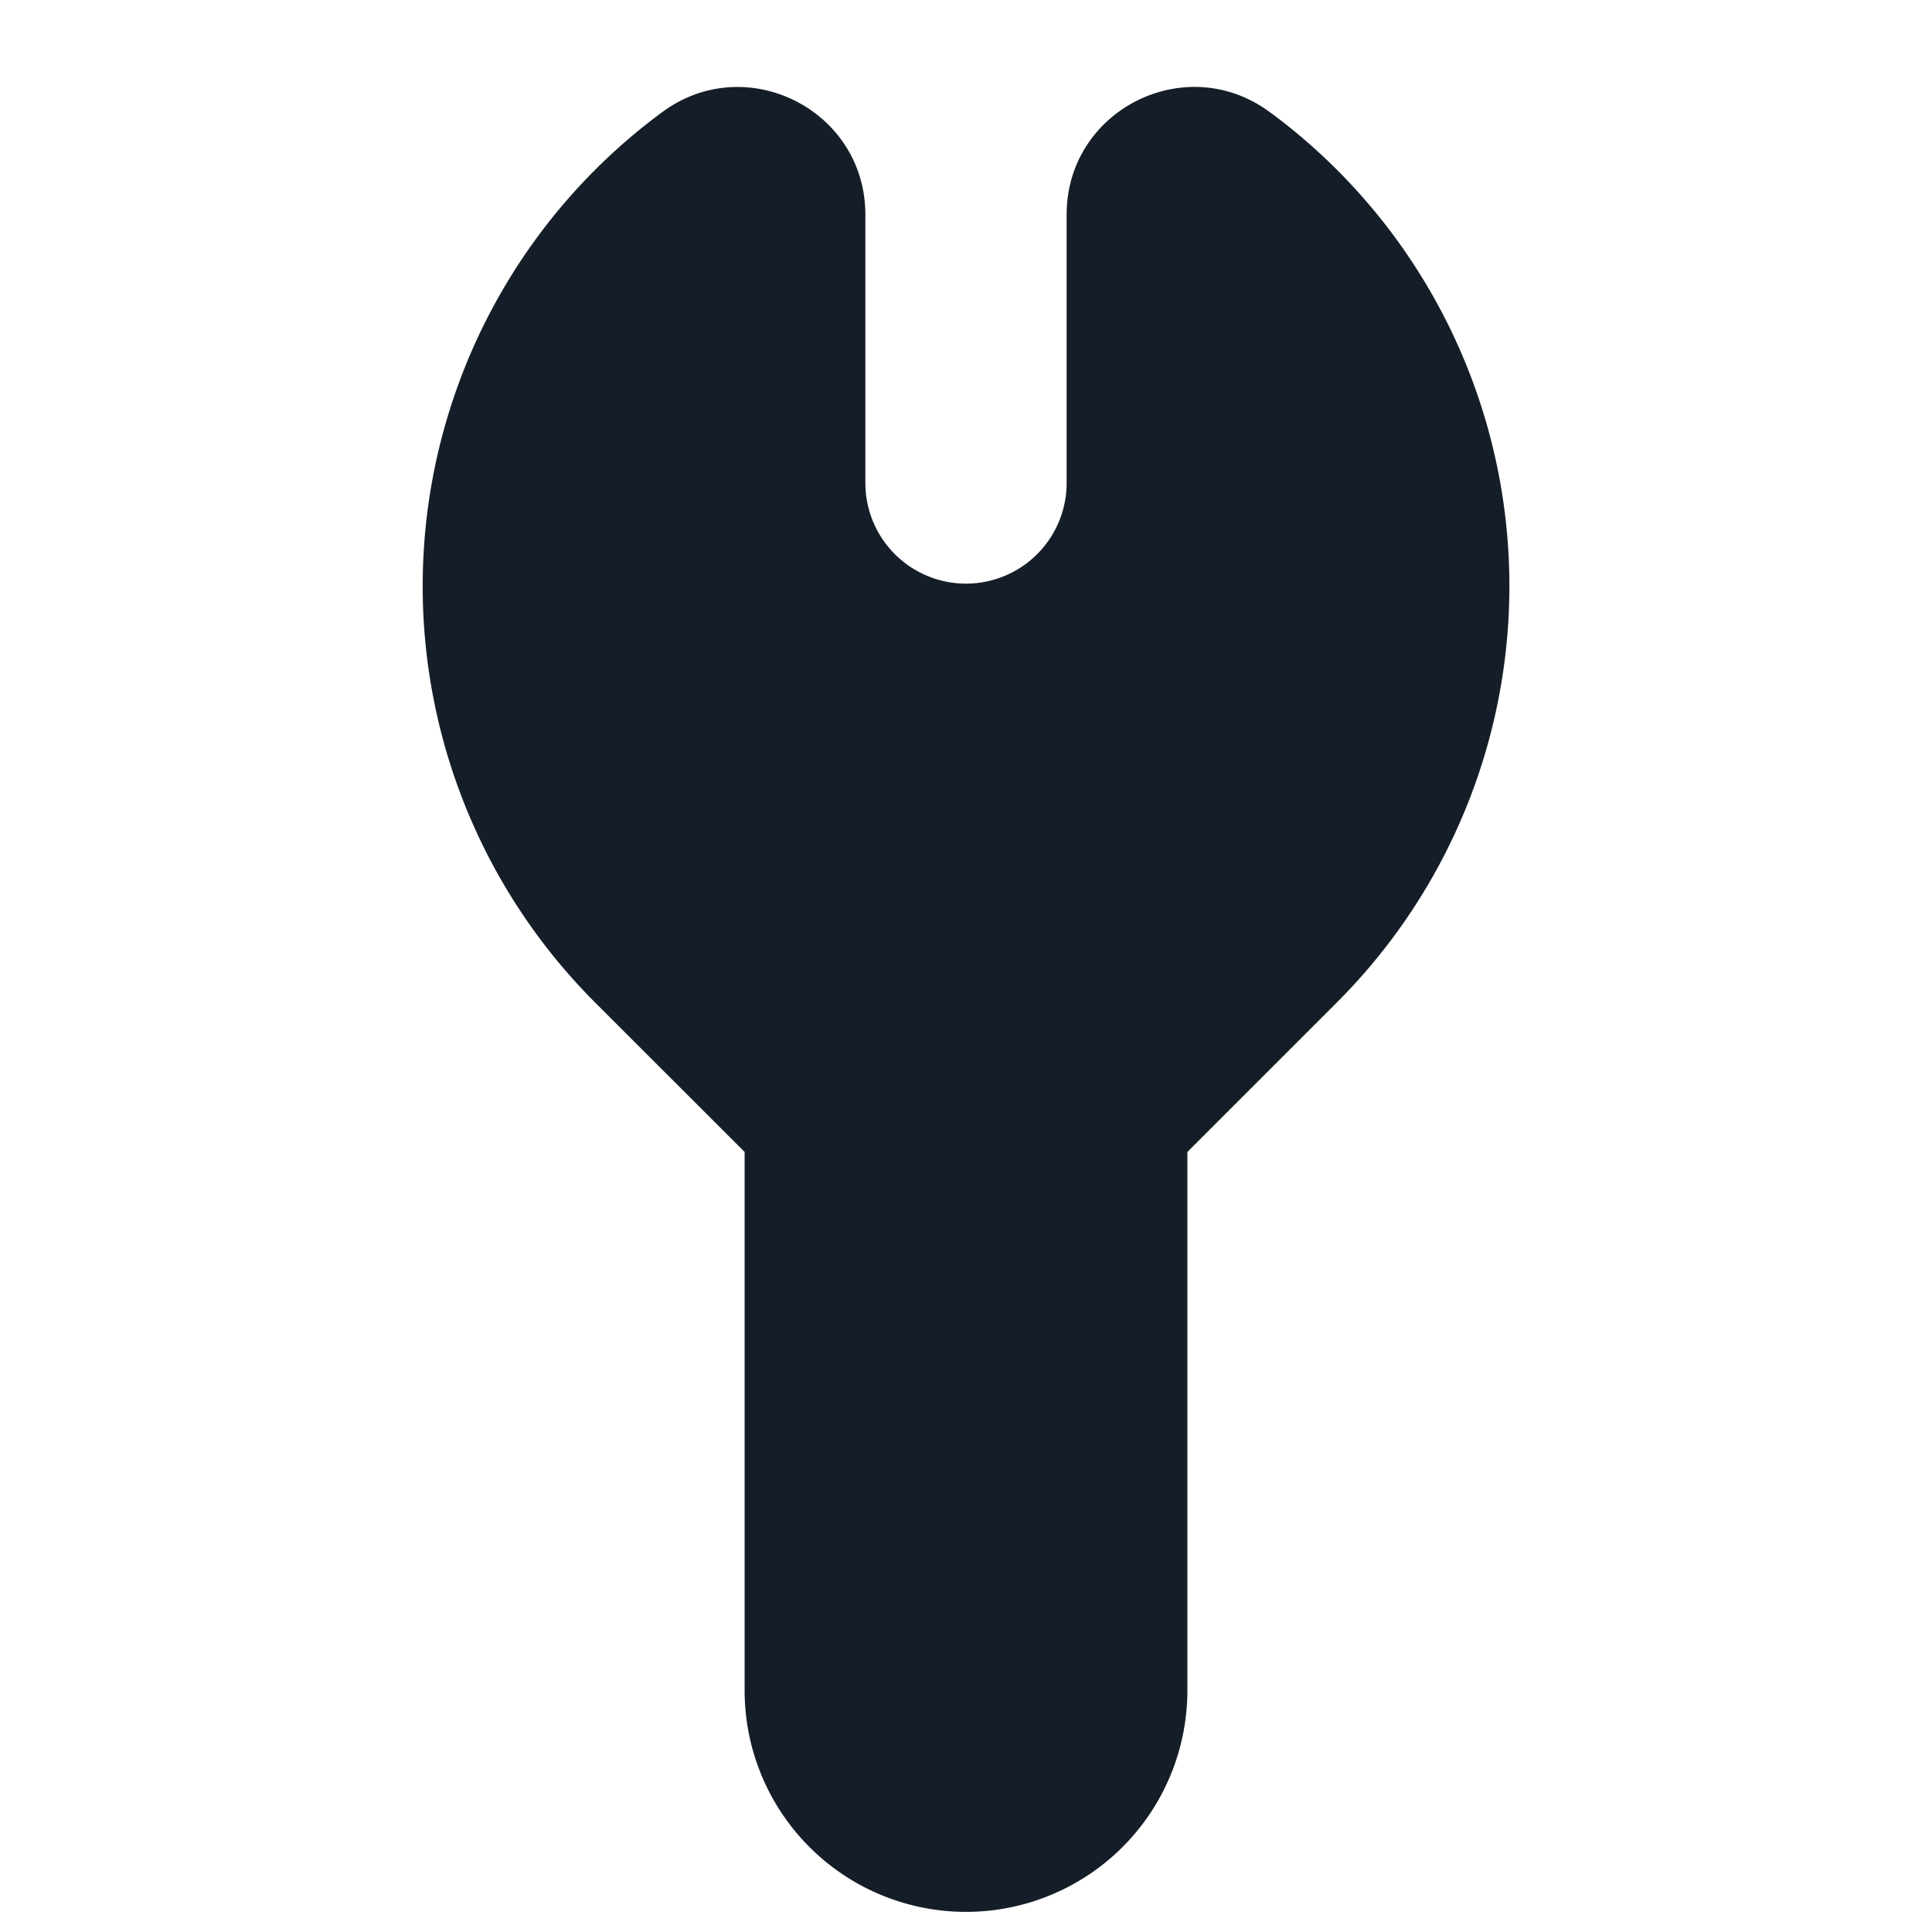 <svg xmlns="http://www.w3.org/2000/svg" viewBox="0 0 24 24"><path fill="#151E28" d="M10.75 2.667V6a1.25 1.25 0 0 0 2.5 0V2.666c0-1.305 1.49-2.05 2.533-1.266l.042.03a7.313 7.313 0 0 1 .783 11.022L14.75 14.31V21a2.75 2.75 0 1 1-5.5 0v-6.69l-1.858-1.857a7.315 7.315 0 0 1 .783-11.022l.042-.031C9.26.617 10.75 1.362 10.75 2.667Z"/></svg>
